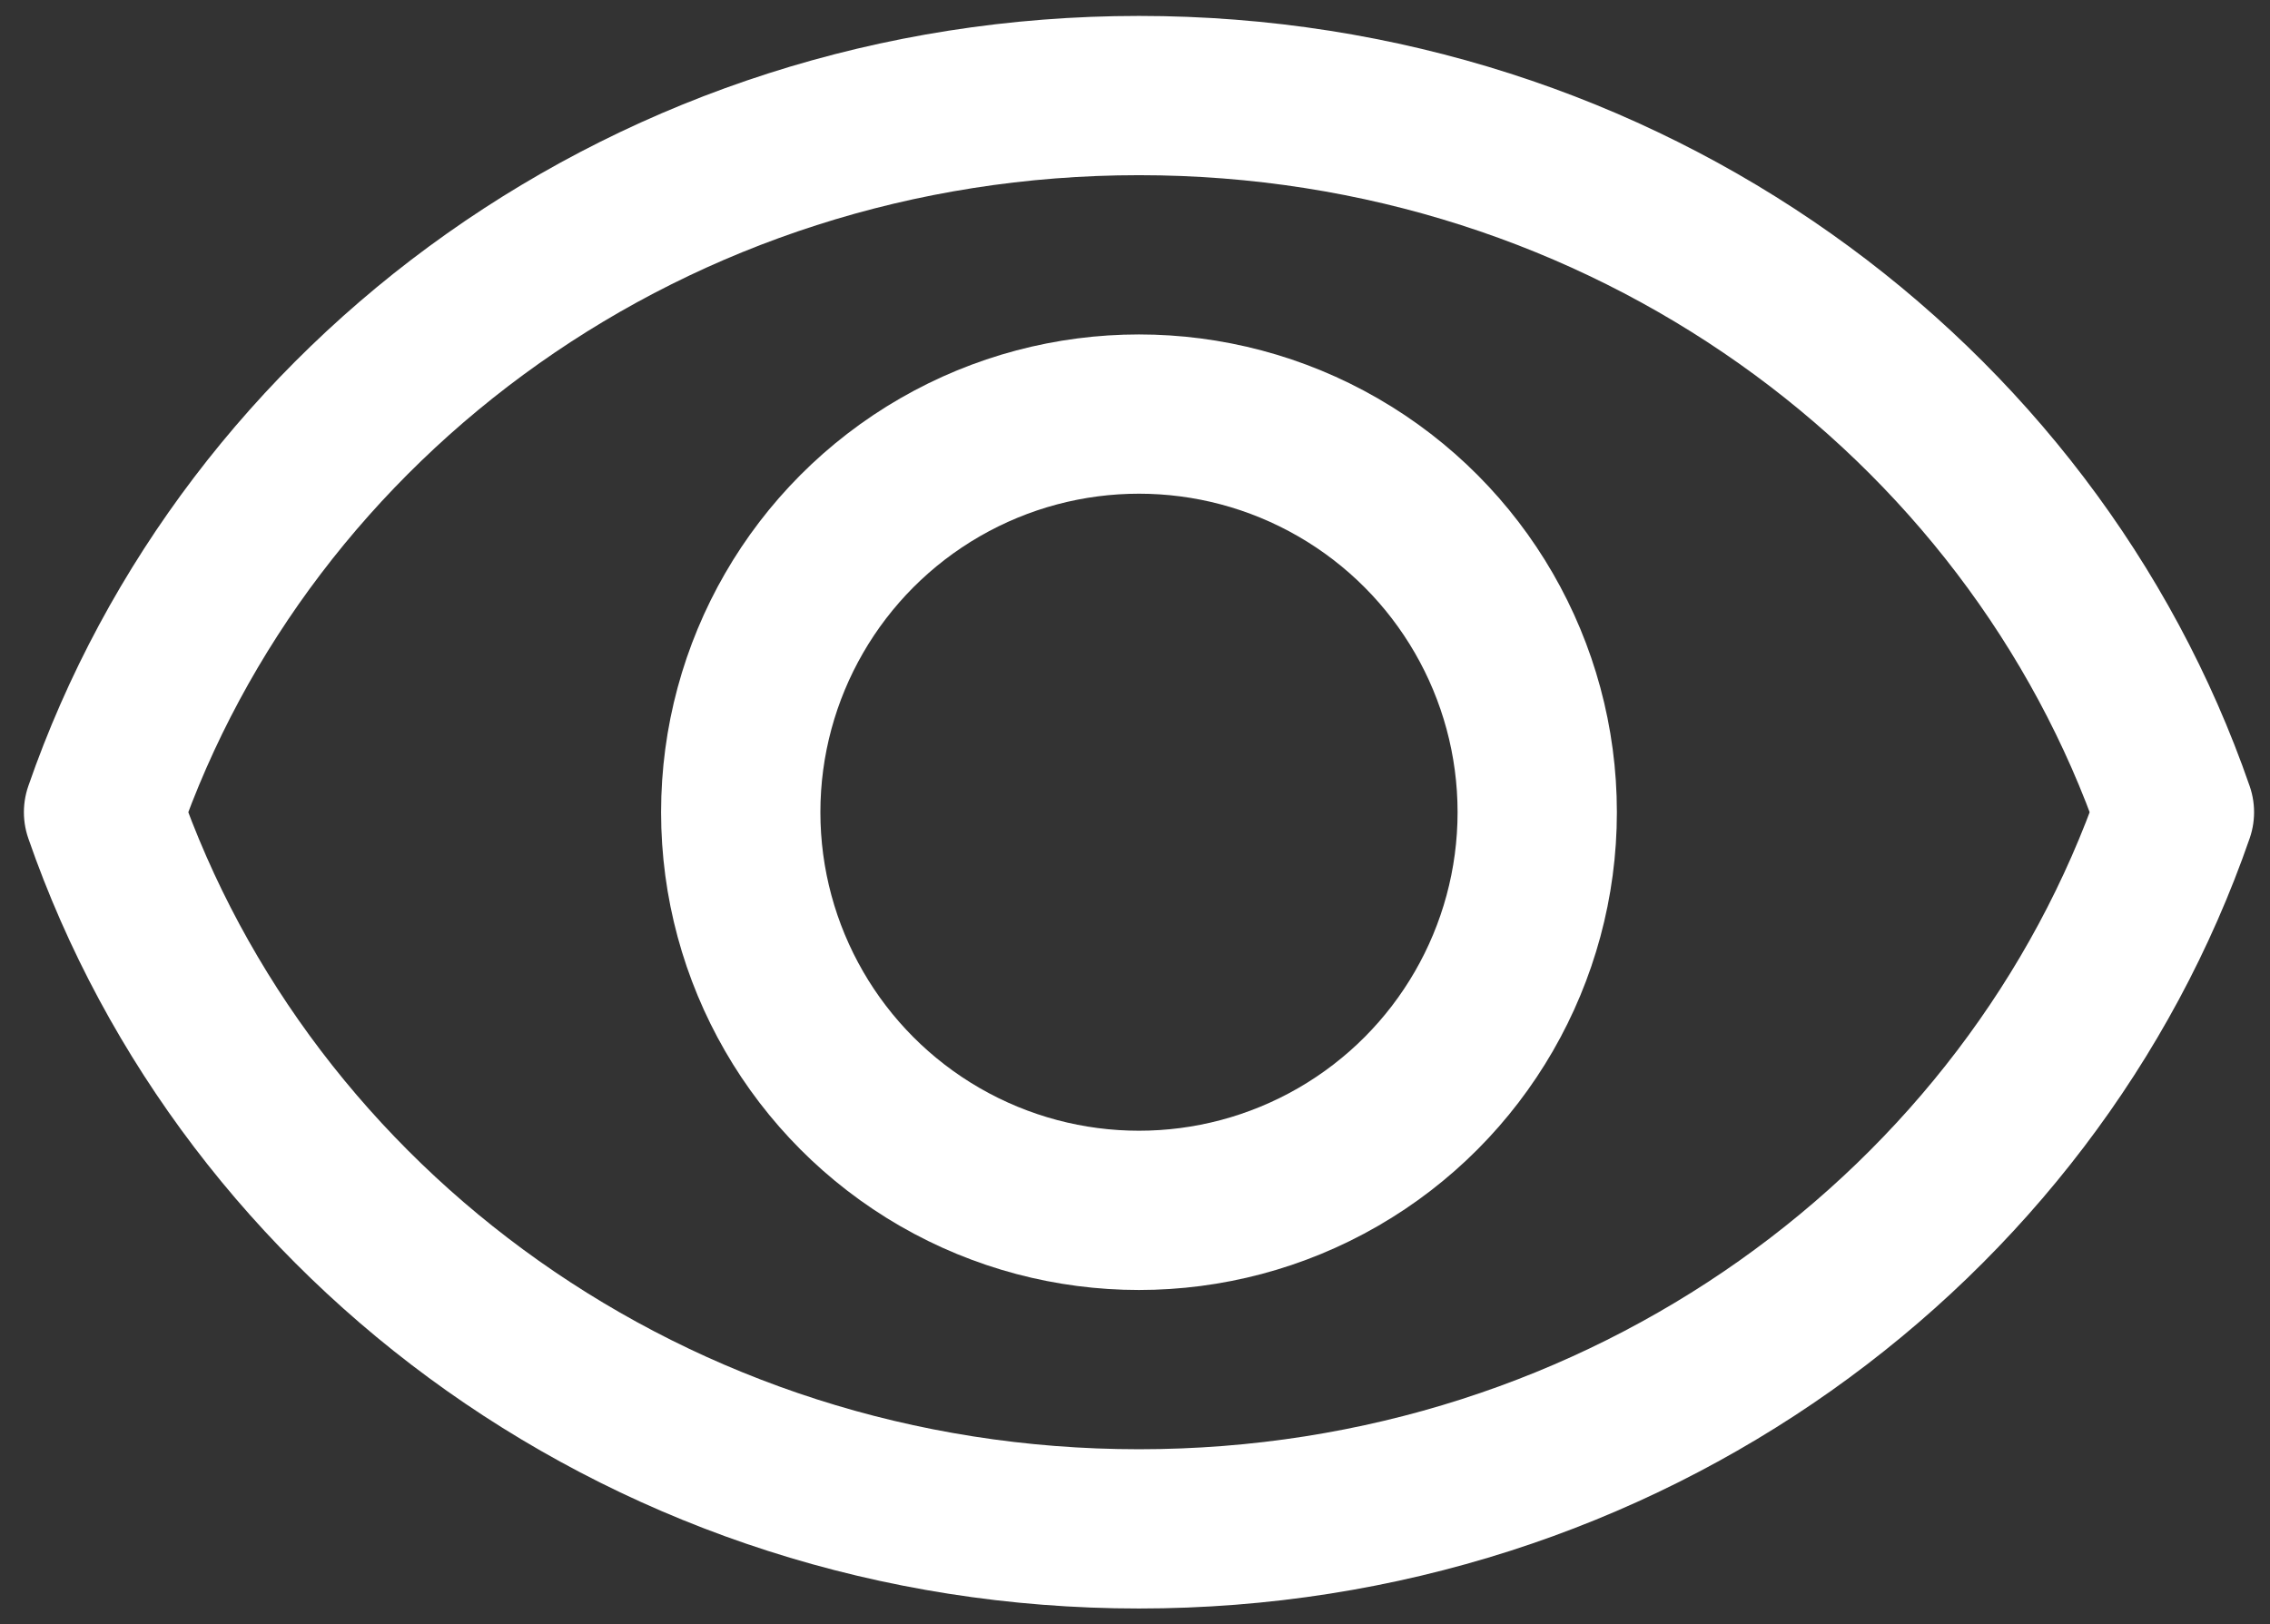 <?xml version="1.0" encoding="utf-8"?>
<!-- Generator: Adobe Illustrator 19.1.0, SVG Export Plug-In . SVG Version: 6.00 Build 0)  -->
<svg version="1.1" id="Editable-line" xmlns="http://www.w3.org/2000/svg" xmlns:xlink="http://www.w3.org/1999/xlink" x="0px"
	 y="0px" viewBox="-287.3 386.8 28.5 20.4" style="enable-background:new -287.3 386.8 28.5 20.4;" xml:space="preserve">
<rect x="-287.3" y="386.8" width="28.5" height="20.4" fill="#333333" stroke="none"/>
<style type="text/css">
	.st0{fill:none;stroke:#FFFFFF;stroke-width:2;stroke-linecap:round;stroke-linejoin:round;stroke-miterlimit:10;}
</style>
<path id="XMLID_10_" class="st0" d="M-273,388c-6.1,0-11.2,3.8-13,9c1.8,5.2,6.9,9,13,9s11.2-3.8,13-9
	C-261.8,391.8-266.9,388-273,388z"/>
<circle id="XMLID_12_" class="st0" cx="-273" cy="397" r="5"/>
</svg>
